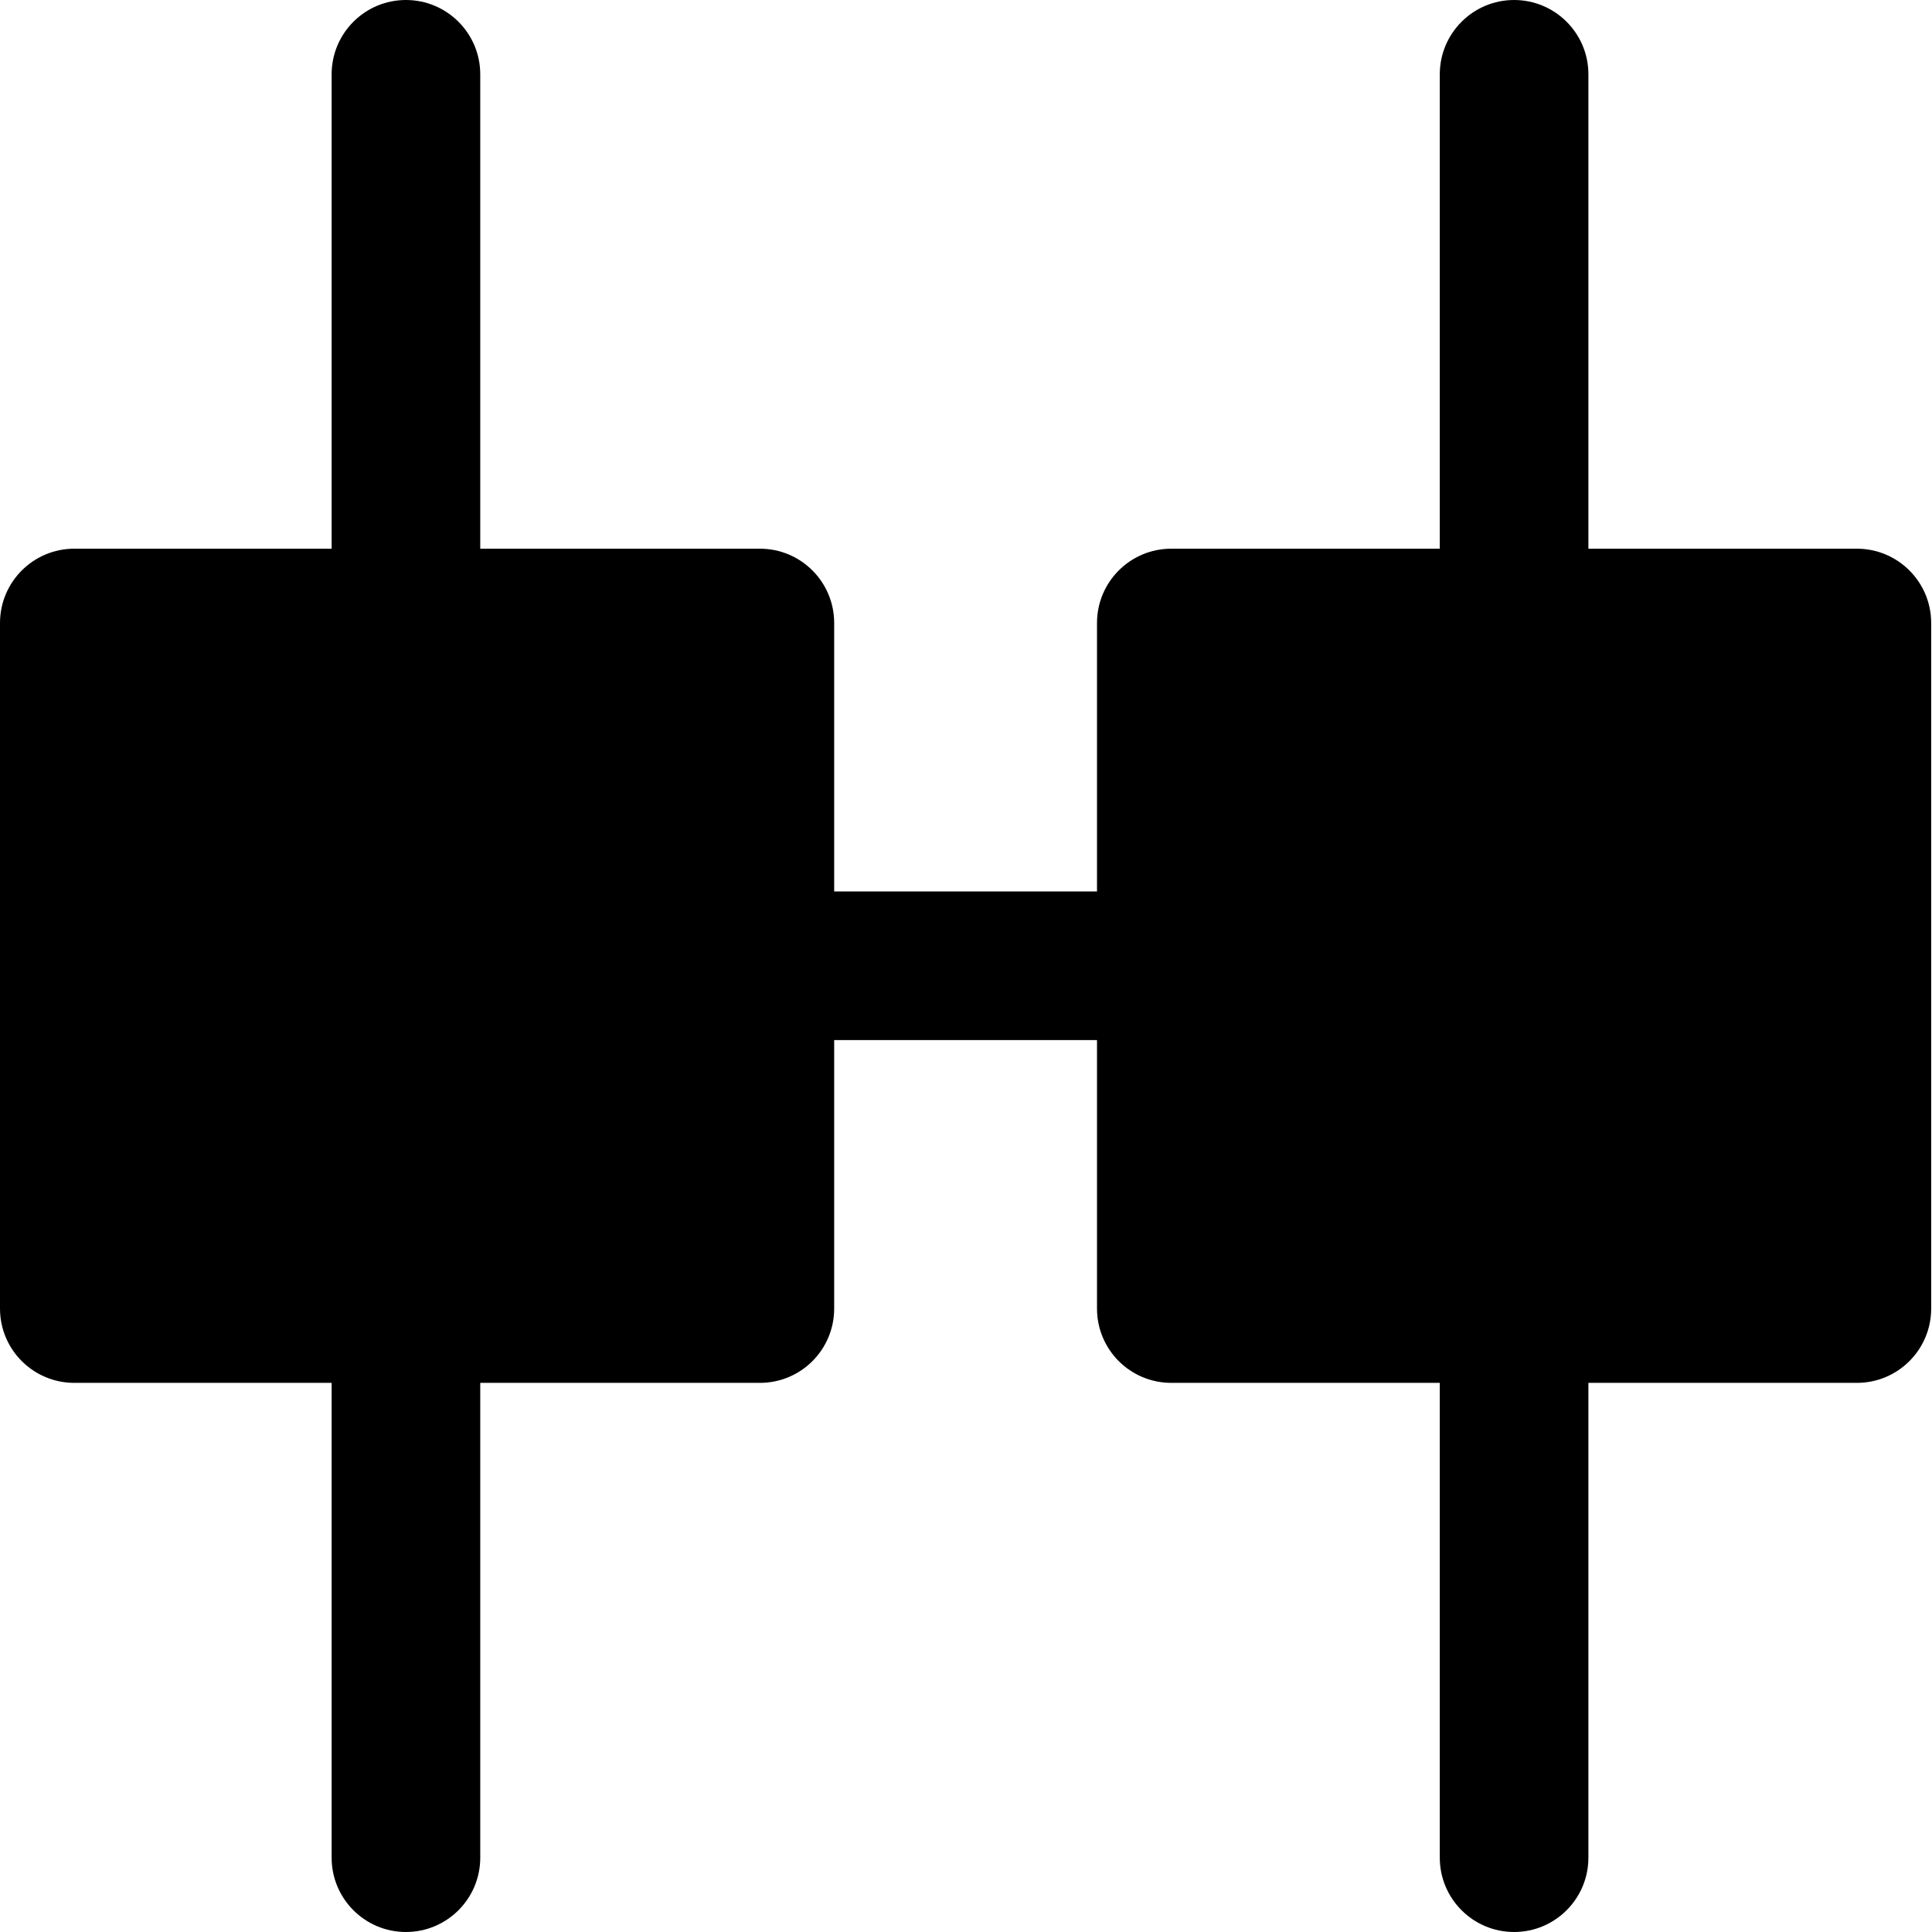 <svg width="26" height="26" viewBox="0 0 26 26" fill="none" xmlns="http://www.w3.org/2000/svg">
<path fill-rule="evenodd" clip-rule="evenodd" d="M1 18.61H4.463V25C4.463 25.552 4.91 26 5.463 26C6.015 26 6.463 25.552 6.463 25V18.61H10.226C10.779 18.61 11.226 18.163 11.226 17.61V13.997L14.763 13.997V17.61C14.763 18.163 15.21 18.61 15.763 18.61H19.376V25C19.376 25.552 19.824 26 20.376 26C20.928 26 21.376 25.552 21.376 25V18.61H24.989C25.541 18.61 25.989 18.163 25.989 17.61V8.384C25.989 7.832 25.541 7.384 24.989 7.384H21.376V1C21.376 0.448 20.928 0 20.376 0C19.824 0 19.376 0.448 19.376 1V7.384H15.763C15.21 7.384 14.763 7.832 14.763 8.384V11.997L11.226 11.997V8.384C11.226 7.832 10.779 7.384 10.226 7.384H6.463V1C6.463 0.448 6.015 0 5.463 0C4.91 0 4.463 0.448 4.463 1V7.384H1C0.448 7.384 0 7.832 0 8.384V17.61C0 18.163 0.448 18.61 1 18.61Z" fill="black"/>
</svg>
